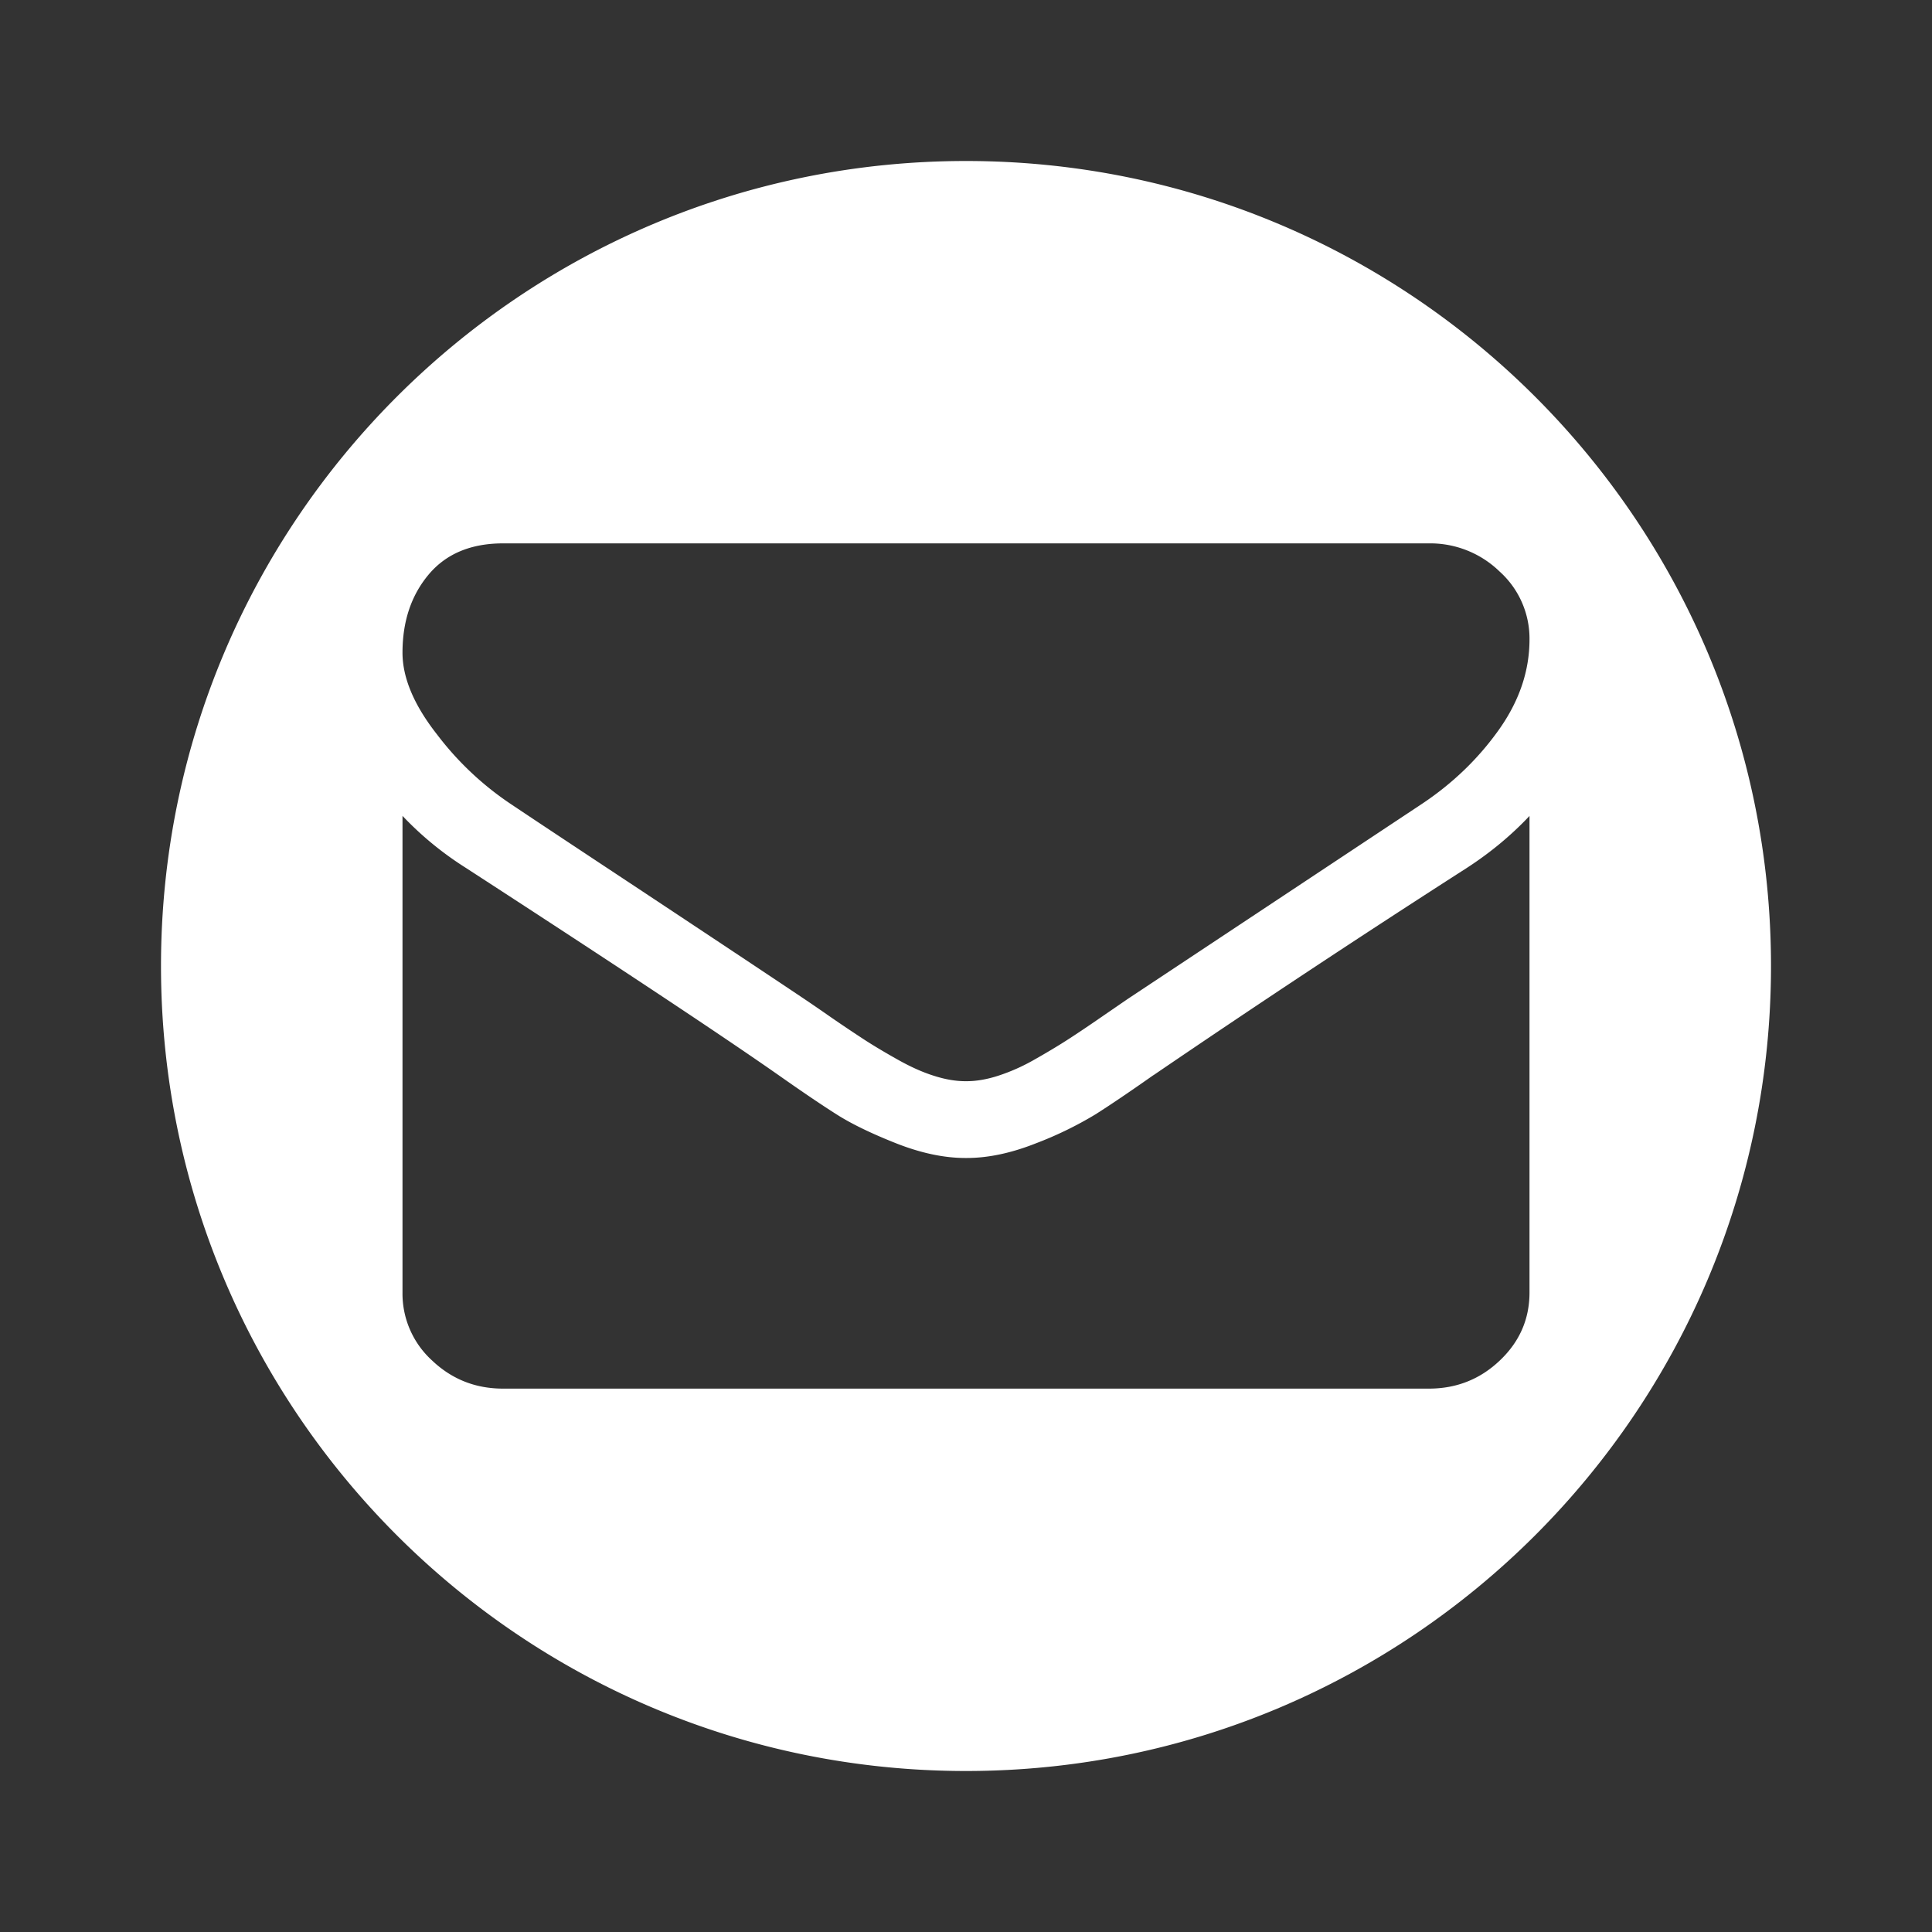 <svg width="24" height="24" fill="none" xmlns="http://www.w3.org/2000/svg"><rect width="100%" height="100%" fill="#333333" stroke="none"/><path fill-rule="evenodd" clip-rule="evenodd" d="M22 12c0 5.523-4.477 10-10 10S2 17.523 2 12 6.477 2 12 2s10 4.477 10 10zM6.344 9.987c.177.119.71.473 1.601 1.062.89.59 1.573 1.043 2.047 1.361.052.035.163.11.332.228.17.117.31.21.422.283.112.072.247.153.406.242.16.09.309.157.45.201.14.045.27.067.39.067h.016c.12 0 .25-.022.39-.067a2.39 2.39 0 00.45-.2c.159-.09.294-.171.406-.243.112-.072.253-.166.422-.283l.332-.228 3.656-2.424c.38-.253.698-.559.953-.917S19 8.336 19 7.943a1.12 1.12 0 00-.371-.843 1.237 1.237 0 00-.88-.35H6.25c-.401 0-.71.13-.926.388-.216.258-.324.581-.324.97 0 .312.143.652.43 1.017a3.8 3.8 0 00.914.862zm7.984 3.37a167.4 167.4 0 013.89-2.573c.298-.193.558-.41.782-.648v5.92c0 .329-.122.61-.367.843-.245.234-.54.351-.883.351H6.25c-.344 0-.638-.117-.883-.35A1.123 1.123 0 015 16.056v-5.921c.23.243.492.46.79.648 1.885 1.223 3.179 2.081 3.882 2.573.297.209.538.372.723.489.184.117.43.236.738.358.307.121.594.182.86.182h.015c.266 0 .552-.06.86-.182a4.55 4.55 0 00.737-.358c.185-.117.426-.28.723-.489z" fill="#fff"/></svg>